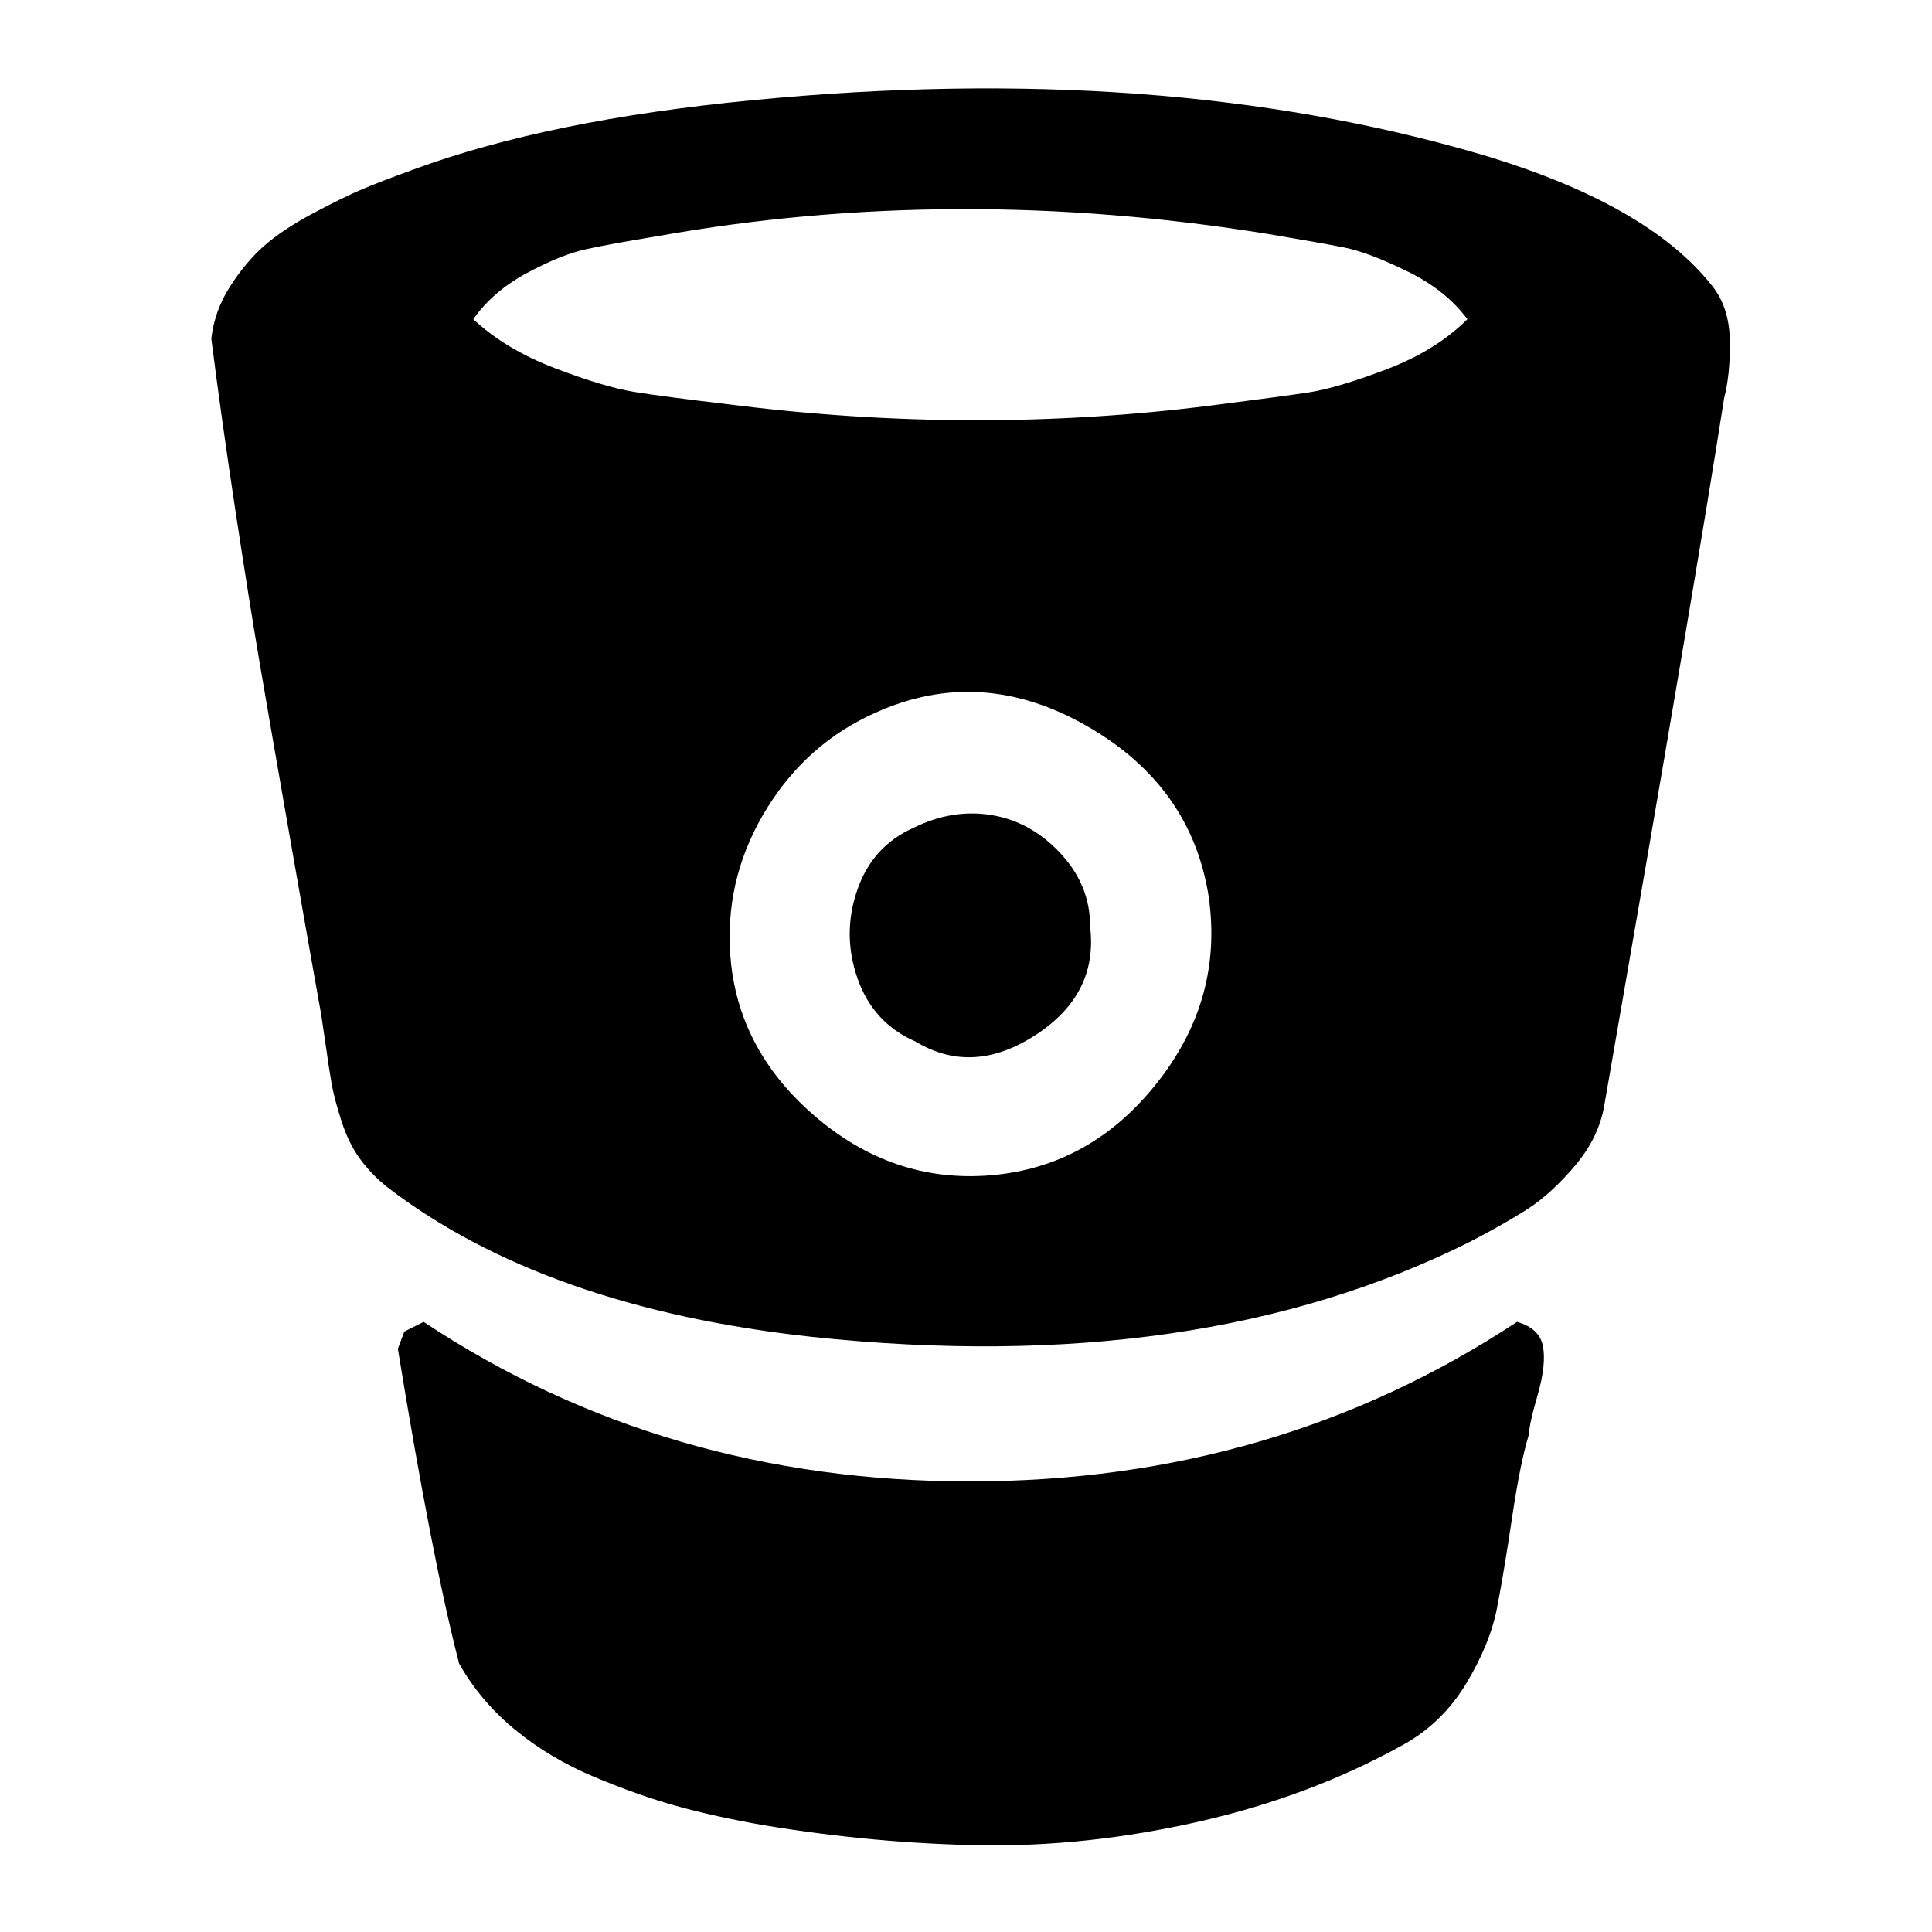 <svg xmlns="http://www.w3.org/2000/svg" width="32" height="32" viewBox="0 0 25 32"><path d="M14.554 15.34q.143 1.124-.902 1.803t-1.99.107q-.697-.304-.956-1.036t-.01-1.464.93-1.036q.643-.32 1.295-.214t1.144.634.49 1.205zm1.982-.376q-.25-1.91-2.018-2.93T11 11.805q-1.125.5-1.795 1.58t-.616 2.312q.07 1.625 1.383 2.768t2.955 1q1.625-.143 2.714-1.5t.893-3zm4.268-9.678q-.357-.482-1-.795T18.768 4.1 17.5 3.875q-5.196-.84-10.107.036-.768.126-1.18.215t-.98.393-.894.768q.535.5 1.356.813t1.313.392 1.562.205q4.07.518 8 .018 1.125-.143 1.598-.214t1.295-.383 1.34-.83zm1.017 18.482q-.142.464-.276 1.366t-.25 1.5-.51 1.25-1.035 1.01q-1.537.856-3.385 1.276t-3.607.393-3.598-.33q-.82-.143-1.455-.32T6.34 29.43t-1.305-.777-.93-1.098Q3.66 25.84 3.09 22.34l.107-.285.32-.16q3.983 2.642 9.046 2.642t9.064-2.643q.375.107.43.41t-.09.805-.143.66zm3.234-17.16q-.464 2.98-1.982 11.695-.09.536-.482 1t-.777.714-.973.554q-4.5 2.25-10.893 1.572-4.43-.482-7.036-2.482-.267-.214-.454-.473t-.304-.625-.16-.607-.108-.705-.098-.625q-.16-.893-.473-2.68t-.5-2.883-.42-2.634T0 5.608q.054-.465.313-.867t.563-.67.804-.535.82-.402.858-.33q2.232-.82 5.59-1.143 6.767-.66 12.07.893 2.768.82 3.84 2.18.285.356.294.91t-.098.964z"/></svg>